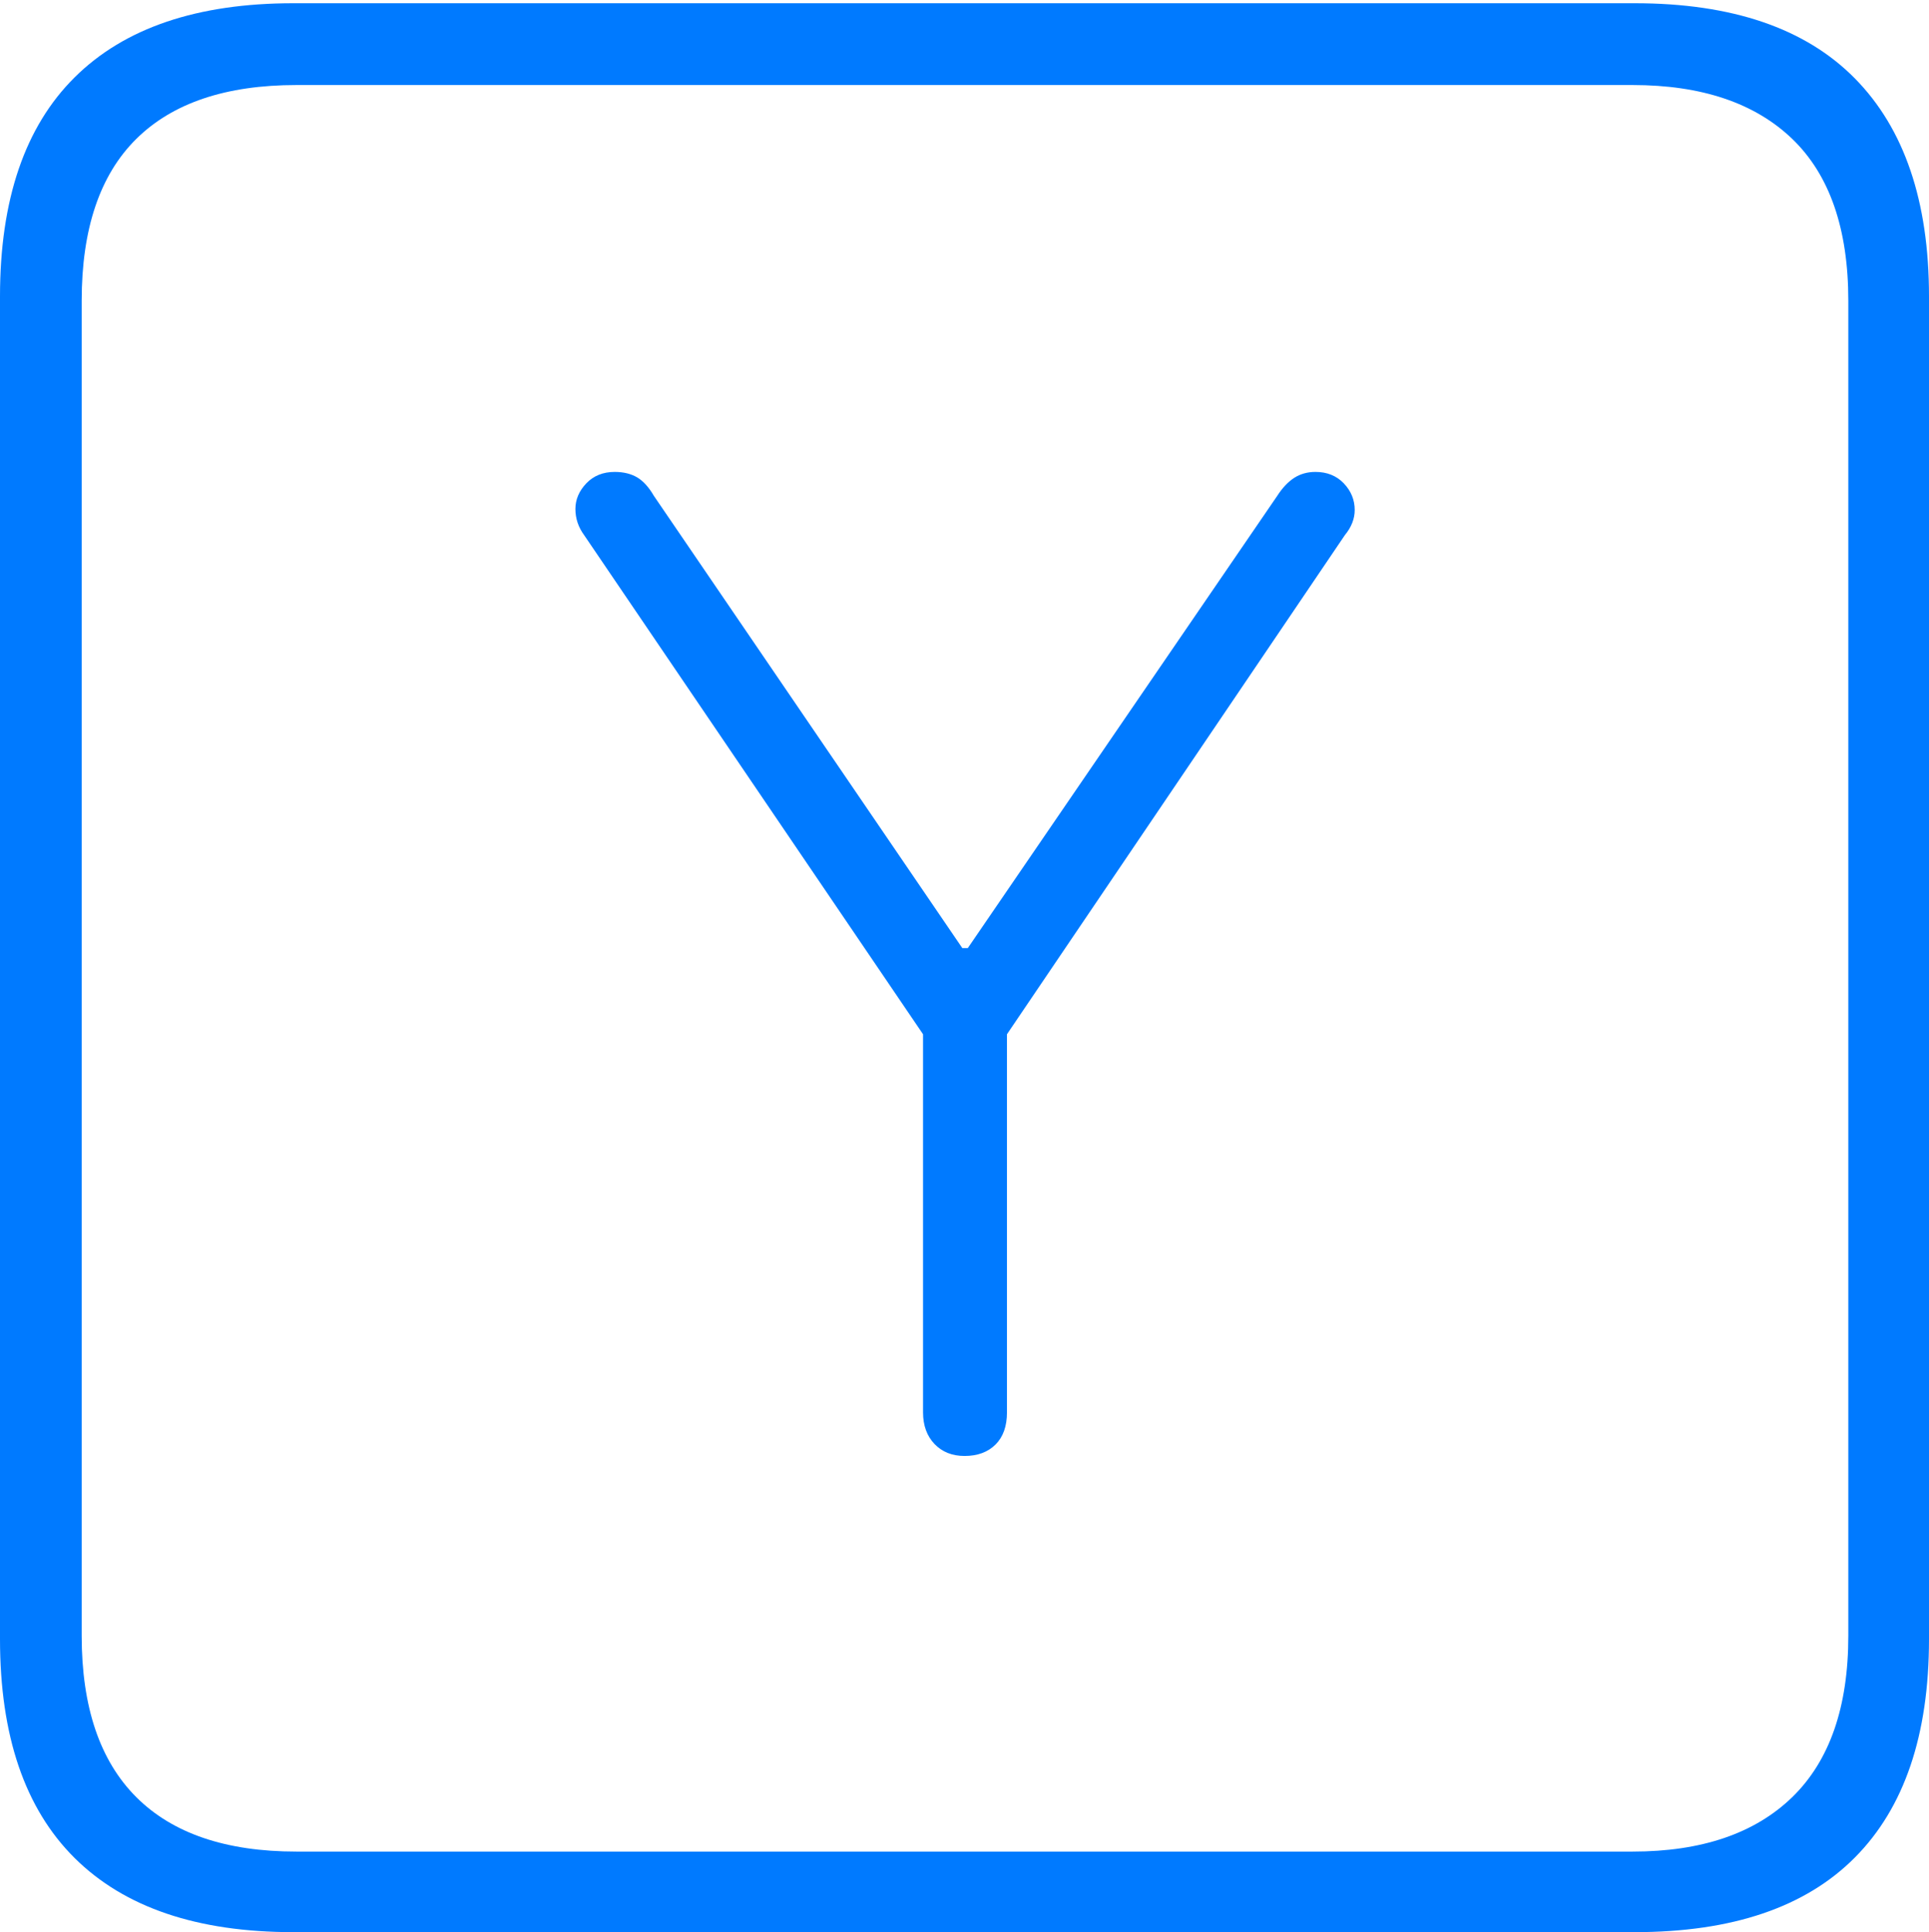<?xml version="1.0" encoding="UTF-8"?>
<!--Generator: Apple Native CoreSVG 175-->
<!DOCTYPE svg
PUBLIC "-//W3C//DTD SVG 1.1//EN"
       "http://www.w3.org/Graphics/SVG/1.1/DTD/svg11.dtd">
<svg version="1.1" xmlns="http://www.w3.org/2000/svg" xmlns:xlink="http://www.w3.org/1999/xlink" width="17.285" height="17.314">
 <g>
  <rect height="17.314" opacity="0" width="17.285" x="0" y="0"/>
  <path d="M2.627 17.314L14.648 17.314Q15.957 17.314 16.621 16.645Q17.285 15.977 17.285 14.688L17.285 2.656Q17.285 1.377 16.621 0.703Q15.957 0.029 14.648 0.029L2.627 0.029Q1.338 0.029 0.669 0.693Q0 1.357 0 2.656L0 14.688Q0 15.986 0.669 16.65Q1.338 17.314 2.627 17.314ZM2.656 16.592Q1.709 16.592 1.221 16.104Q0.732 15.615 0.732 14.658L0.732 2.695Q0.732 1.729 1.221 1.245Q1.709 0.762 2.656 0.762L14.629 0.762Q15.557 0.762 16.06 1.245Q16.562 1.729 16.562 2.695L16.562 14.658Q16.562 15.615 16.06 16.104Q15.557 16.592 14.629 16.592ZM8.643 13.047Q8.818 13.047 8.921 12.944Q9.023 12.842 9.023 12.656L9.023 9.268L12.051 4.795Q12.139 4.688 12.139 4.57Q12.139 4.434 12.041 4.331Q11.943 4.229 11.787 4.229Q11.68 4.229 11.597 4.282Q11.514 4.336 11.445 4.443L8.672 8.496L8.623 8.496L5.859 4.443Q5.791 4.326 5.708 4.277Q5.625 4.229 5.508 4.229Q5.352 4.229 5.254 4.331Q5.156 4.434 5.156 4.561Q5.156 4.688 5.234 4.795L8.271 9.268L8.271 12.656Q8.271 12.832 8.374 12.94Q8.477 13.047 8.643 13.047Z" fill="#007aff"/>
 </g>
</svg>
